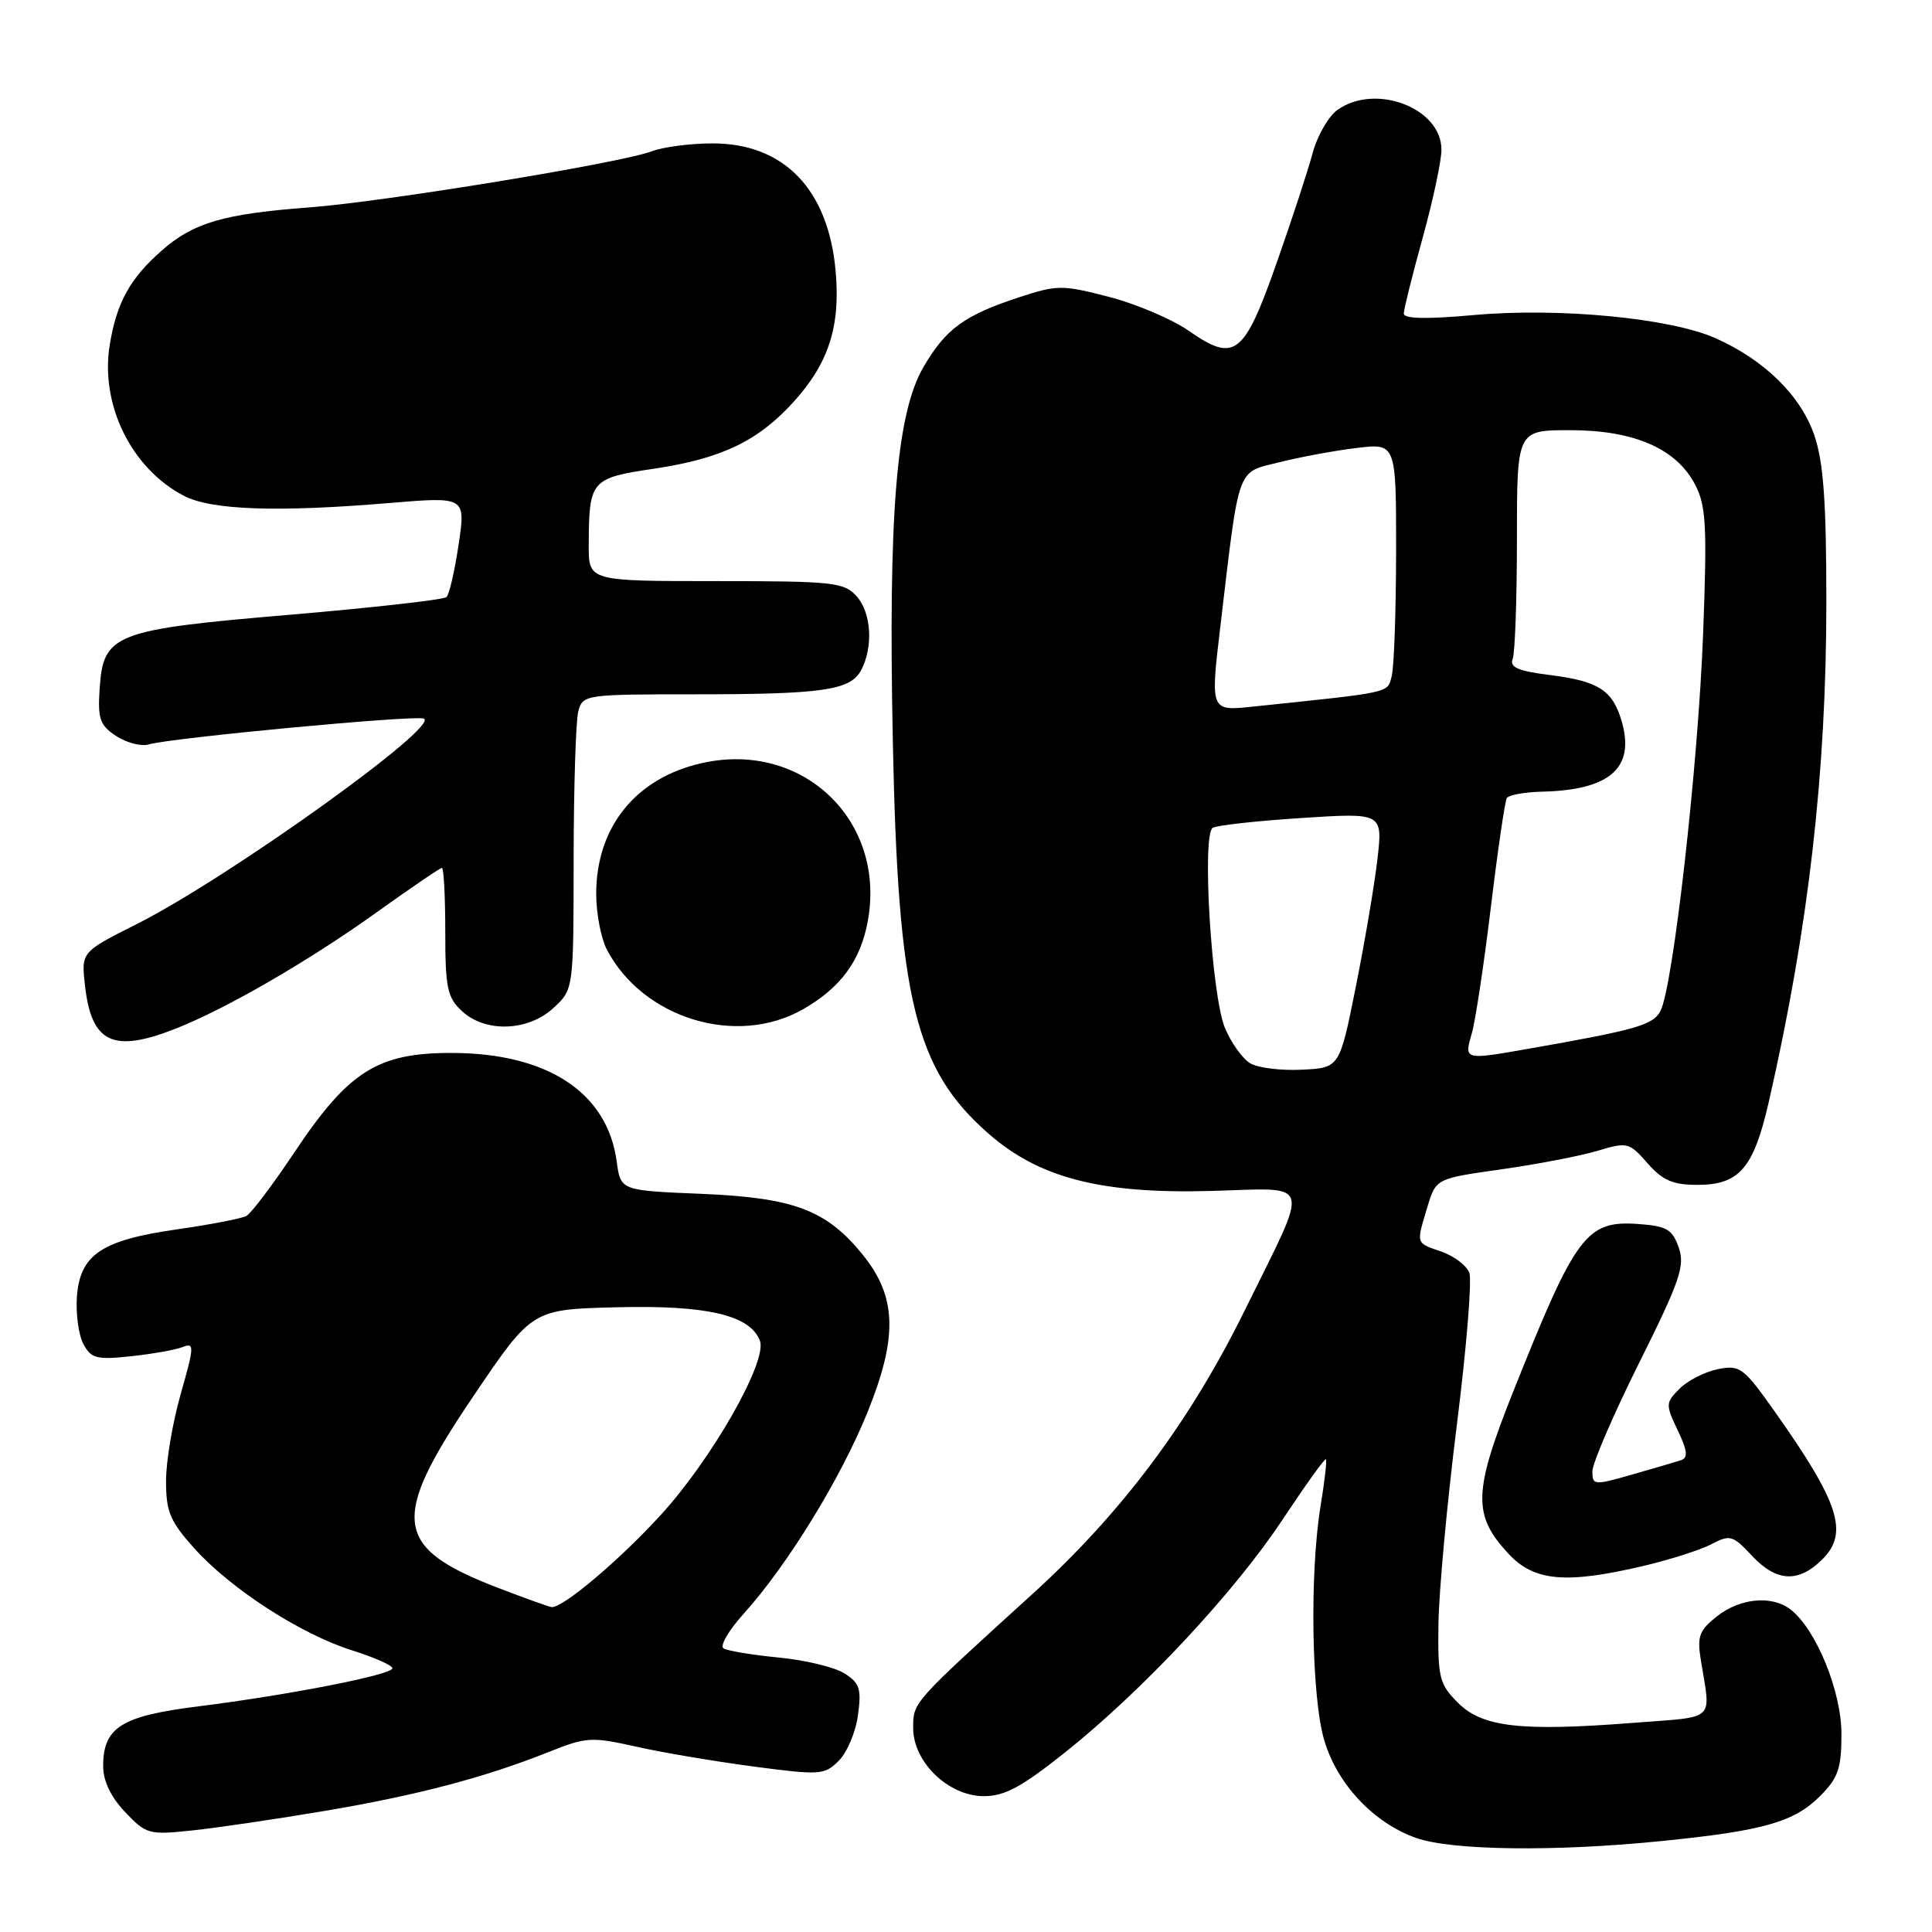 <?xml version="1.0" encoding="UTF-8" standalone="no"?>
<!DOCTYPE svg PUBLIC "-//W3C//DTD SVG 1.1//EN" "http://www.w3.org/Graphics/SVG/1.1/DTD/svg11.dtd" >
<svg xmlns="http://www.w3.org/2000/svg" xmlns:xlink="http://www.w3.org/1999/xlink" version="1.1" viewBox="0 0 256 256">
 <g >
 <path fill="currentColor"
d=" M 220.14 243.95 C 233.67 242.59 237.71 241.44 241.16 238.00 C 243.58 235.57 244.00 234.36 244.00 229.73 C 244.00 224.08 240.62 215.85 237.24 213.25 C 234.78 211.36 230.59 211.75 227.52 214.16 C 225.17 216.01 224.86 216.83 225.36 219.91 C 226.70 228.23 227.57 227.42 216.50 228.28 C 201.53 229.45 196.42 228.87 193.19 225.63 C 190.71 223.15 190.51 222.33 190.60 215.18 C 190.66 210.91 191.75 199.08 193.03 188.89 C 194.31 178.71 195.06 169.59 194.69 168.64 C 194.33 167.69 192.67 166.43 191.01 165.85 C 187.56 164.65 187.64 164.92 189.13 159.95 C 190.27 156.17 190.27 156.17 198.88 154.95 C 203.62 154.28 209.36 153.18 211.64 152.50 C 215.64 151.30 215.87 151.36 218.30 154.13 C 220.30 156.41 221.66 157.00 224.91 157.00 C 230.49 157.00 232.38 154.79 234.40 145.89 C 239.65 122.86 242.00 102.43 242.00 79.72 C 242.00 66.50 241.62 61.25 240.42 57.71 C 238.61 52.41 233.79 47.68 227.26 44.79 C 221.26 42.14 206.51 40.73 195.25 41.75 C 188.97 42.31 186.00 42.25 186.01 41.54 C 186.02 40.97 187.14 36.45 188.51 31.51 C 189.88 26.56 191.00 21.31 191.00 19.83 C 191.00 14.33 182.32 10.99 177.25 14.54 C 176.05 15.38 174.55 17.97 173.93 20.29 C 173.31 22.60 171.16 29.17 169.15 34.87 C 164.84 47.12 163.61 48.08 157.56 43.86 C 155.33 42.30 150.55 40.27 146.95 39.34 C 140.76 37.73 140.10 37.74 135.07 39.38 C 127.81 41.76 125.35 43.54 122.39 48.59 C 118.77 54.77 117.68 68.06 118.31 98.50 C 119.00 132.39 121.26 141.66 130.91 150.15 C 137.64 156.08 145.82 158.20 160.38 157.81 C 174.11 157.44 173.66 155.90 165.00 173.50 C 157.69 188.37 148.67 200.43 136.80 211.22 C 120.83 225.73 121.00 225.53 121.00 228.98 C 121.00 233.49 125.68 238.00 130.36 238.00 C 133.14 238.00 135.39 236.78 141.18 232.16 C 151.49 223.93 163.62 210.93 169.99 201.29 C 172.98 196.78 175.54 193.21 175.69 193.35 C 175.84 193.50 175.52 196.30 174.98 199.56 C 173.52 208.51 173.78 224.89 175.47 230.60 C 177.20 236.42 182.00 241.53 187.62 243.53 C 192.31 245.20 206.02 245.38 220.14 243.95 Z  M 43.00 239.96 C 55.27 237.89 64.26 235.52 72.75 232.13 C 77.67 230.16 78.40 230.12 84.25 231.43 C 87.69 232.21 94.69 233.39 99.82 234.07 C 108.69 235.24 109.24 235.21 111.15 233.30 C 112.25 232.20 113.40 229.47 113.69 227.25 C 114.16 223.76 113.91 223.00 111.87 221.72 C 110.57 220.90 106.65 219.96 103.16 219.63 C 99.68 219.29 96.40 218.75 95.87 218.42 C 95.35 218.10 96.55 216.03 98.54 213.83 C 104.34 207.40 111.42 195.88 114.97 187.08 C 118.99 177.10 118.82 171.82 114.31 166.25 C 109.52 160.33 105.20 158.70 92.95 158.19 C 82.23 157.75 82.23 157.75 81.72 153.92 C 80.49 144.78 72.59 139.56 59.93 139.52 C 50.05 139.49 46.20 141.91 39.01 152.69 C 36.14 156.99 33.28 160.78 32.65 161.12 C 32.02 161.46 27.90 162.26 23.50 162.89 C 13.45 164.32 10.61 166.23 10.19 171.81 C 10.03 174.07 10.41 176.90 11.05 178.09 C 12.08 180.01 12.80 180.20 17.35 179.71 C 20.18 179.41 23.27 178.86 24.21 178.49 C 25.77 177.87 25.75 178.37 23.96 184.66 C 22.88 188.42 22.00 193.63 22.00 196.24 C 22.00 200.32 22.53 201.58 25.75 205.17 C 30.58 210.54 39.85 216.54 46.65 218.68 C 49.59 219.61 52.00 220.67 52.00 221.05 C 52.00 221.91 38.34 224.59 26.29 226.10 C 16.06 227.38 13.67 228.88 13.67 234.03 C 13.67 235.99 14.69 238.12 16.58 240.11 C 19.38 243.06 19.74 243.15 25.50 242.54 C 28.80 242.19 36.67 241.03 43.00 239.96 Z  M 217.82 207.48 C 221.30 206.66 225.33 205.37 226.78 204.61 C 229.23 203.32 229.60 203.43 232.11 206.11 C 235.39 209.63 238.31 209.78 241.50 206.59 C 244.98 203.11 243.69 199.10 235.24 187.15 C 231.02 181.18 230.57 180.84 227.63 181.42 C 225.91 181.77 223.63 182.93 222.56 184.00 C 220.69 185.87 220.68 186.10 222.30 189.51 C 223.59 192.21 223.70 193.16 222.75 193.48 C 222.06 193.71 219.14 194.57 216.25 195.39 C 211.21 196.83 211.00 196.82 211.00 194.96 C 211.00 193.89 213.79 187.41 217.21 180.56 C 222.62 169.70 223.29 167.73 222.44 165.30 C 221.60 162.90 220.85 162.46 217.13 162.19 C 210.20 161.69 208.83 163.52 200.53 184.34 C 195.19 197.73 195.10 200.76 199.93 205.93 C 203.31 209.54 207.53 209.91 217.82 207.48 Z  M 23.23 136.32 C 29.91 133.70 40.87 127.36 49.88 120.91 C 54.42 117.66 58.32 115.00 58.56 115.00 C 58.80 115.00 59.00 118.81 59.00 123.46 C 59.00 130.88 59.27 132.17 61.19 133.96 C 64.31 136.87 69.98 136.67 73.35 133.55 C 76.00 131.10 76.00 131.10 76.01 113.80 C 76.02 104.28 76.30 95.49 76.63 94.25 C 77.22 92.05 77.53 92.00 91.99 92.00 C 109.03 92.00 112.68 91.47 114.10 88.81 C 115.74 85.74 115.46 81.17 113.50 79.00 C 111.83 77.15 110.41 77.00 94.85 77.00 C 78.00 77.00 78.00 77.00 78.01 72.25 C 78.04 63.64 78.28 63.35 86.63 62.11 C 95.61 60.77 100.46 58.45 105.20 53.20 C 109.83 48.07 111.39 43.19 110.72 35.86 C 109.74 25.07 103.87 19.00 94.42 19.00 C 91.51 19.00 87.88 19.47 86.36 20.05 C 82.31 21.59 50.91 26.74 41.00 27.48 C 29.61 28.34 25.64 29.50 21.44 33.19 C 17.23 36.89 15.48 40.05 14.55 45.64 C 13.23 53.58 17.39 62.07 24.37 65.70 C 28.01 67.59 36.74 67.90 51.60 66.65 C 61.71 65.81 61.71 65.81 60.77 72.15 C 60.25 75.64 59.53 78.78 59.16 79.12 C 58.80 79.46 49.50 80.51 38.50 81.45 C 15.05 83.44 13.68 83.98 13.20 91.29 C 12.94 95.26 13.23 96.11 15.40 97.53 C 16.78 98.43 18.71 98.93 19.70 98.64 C 22.63 97.77 54.76 94.75 56.13 95.21 C 58.59 96.03 30.23 116.35 18.13 122.44 C 10.76 126.15 10.76 126.15 11.26 130.57 C 12.11 138.20 14.97 139.57 23.23 136.32 Z  M 106.41 133.73 C 111.40 130.88 114.03 127.29 114.99 122.04 C 117.43 108.70 106.33 98.12 93.03 101.11 C 84.25 103.07 79.00 109.57 79.00 118.45 C 79.00 121.01 79.63 124.31 80.40 125.80 C 85.17 134.96 97.61 138.76 106.41 133.73 Z  M 165.66 140.89 C 164.64 140.29 163.14 138.18 162.31 136.21 C 160.53 131.94 159.23 110.60 160.69 109.69 C 161.23 109.36 166.52 108.77 172.45 108.39 C 183.23 107.69 183.23 107.69 182.51 113.91 C 182.11 117.33 180.82 124.93 179.64 130.81 C 177.50 141.50 177.50 141.50 172.50 141.74 C 169.75 141.88 166.67 141.50 165.66 140.89 Z  M 195.02 136.93 C 195.51 135.24 196.64 127.70 197.55 120.18 C 198.46 112.65 199.41 106.16 199.66 105.75 C 199.91 105.34 202.00 104.96 204.31 104.90 C 213.32 104.69 216.65 101.78 214.90 95.64 C 213.71 91.46 211.83 90.25 205.33 89.44 C 201.13 88.91 200.01 88.42 200.44 87.30 C 200.75 86.49 201.00 79.35 201.00 71.42 C 201.00 57.00 201.00 57.00 208.04 57.00 C 216.54 57.00 222.15 59.45 224.63 64.25 C 226.07 67.04 226.21 69.71 225.67 84.01 C 225.01 101.46 221.68 130.87 220.00 134.00 C 219.02 135.83 216.71 136.48 202.57 138.96 C 193.96 140.47 194.00 140.48 195.02 136.93 Z  M 161.72 82.86 C 164.26 61.43 163.81 62.68 169.52 61.25 C 172.26 60.56 176.86 59.71 179.75 59.36 C 185.00 58.72 185.00 58.72 184.99 73.11 C 184.98 81.03 184.72 88.46 184.40 89.63 C 183.80 91.86 184.60 91.69 165.93 93.64 C 160.37 94.22 160.37 94.22 161.72 82.86 Z  M 66.02 210.41 C 52.08 205.05 51.62 201.42 62.75 184.96 C 70.50 173.50 70.50 173.50 81.70 173.22 C 93.66 172.92 99.39 174.25 100.69 177.65 C 101.73 180.35 94.31 193.38 87.50 200.80 C 82.02 206.79 74.57 213.07 73.10 212.95 C 72.77 212.92 69.58 211.78 66.02 210.41 Z "/>
</g>
</svg>